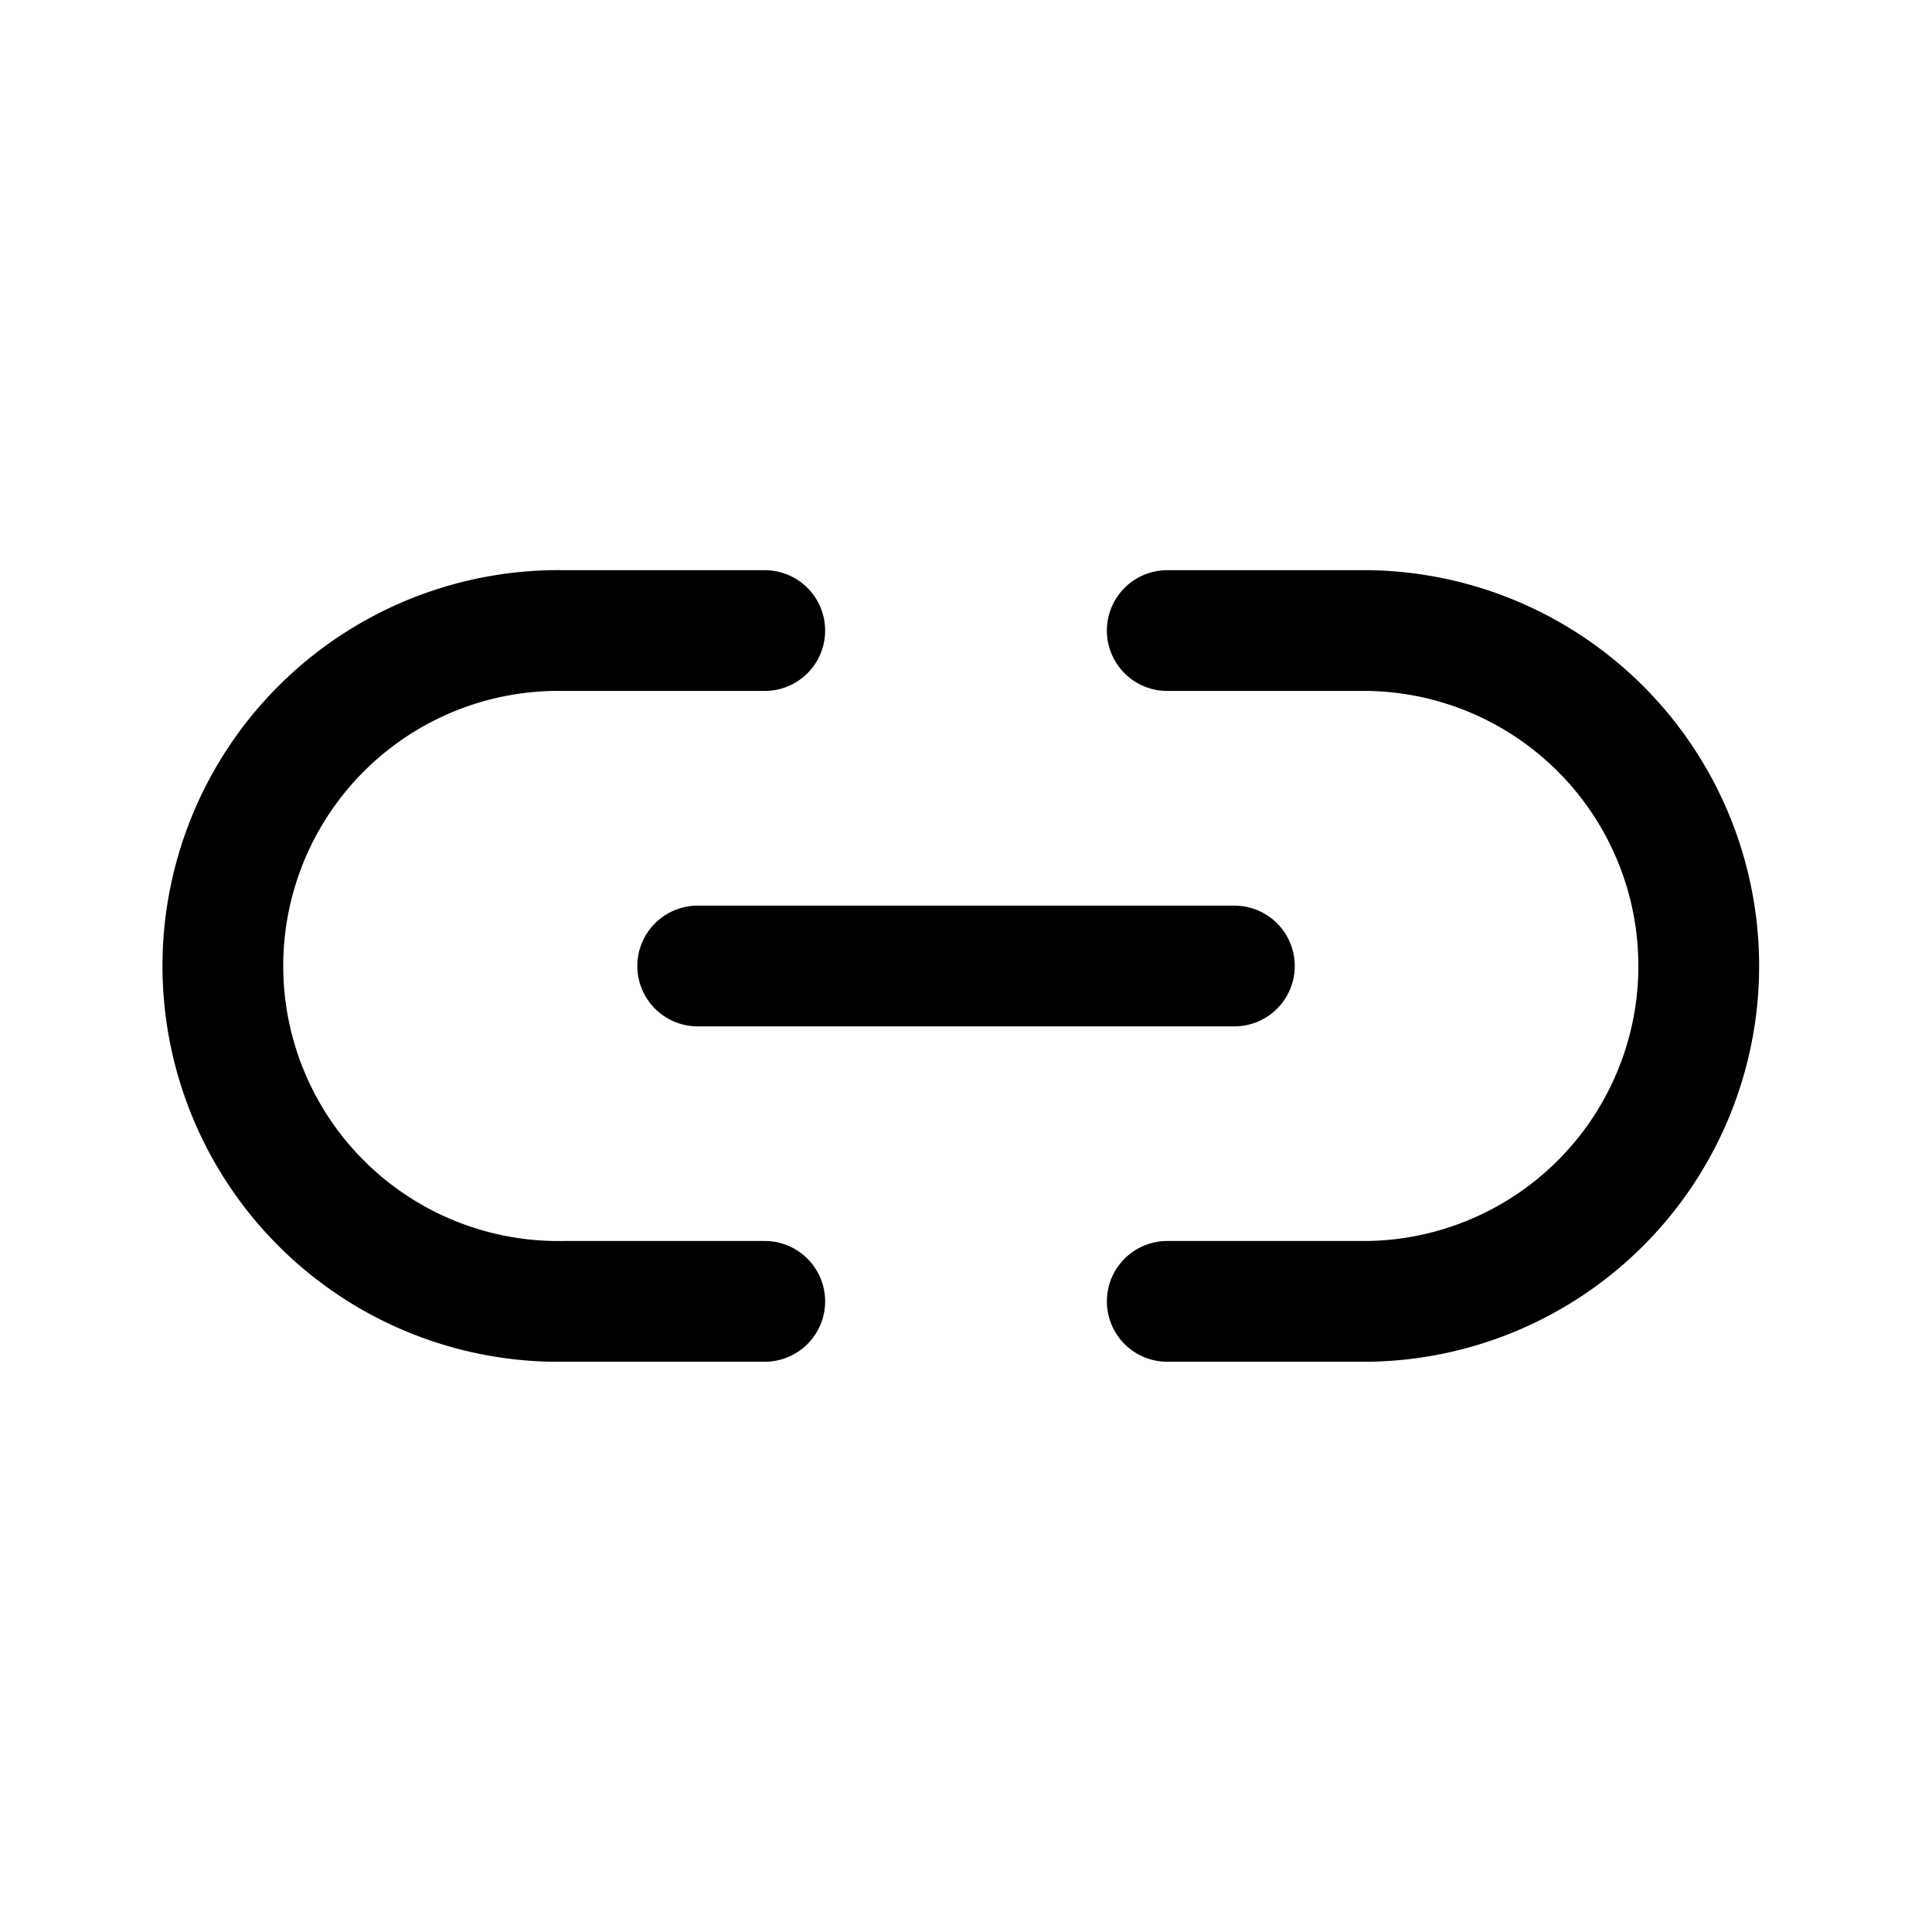 <svg xmlns="http://www.w3.org/2000/svg" xmlns:xlink="http://www.w3.org/1999/xlink" width="24" height="24" viewBox="0 0 24 24">
  <defs>
    <style>
      .cls-1 {
        clip-path: url(#clip-link-2);
      }

      .cls-2 {
        fill: none;
        stroke: #000;
        stroke-linecap: round;
        stroke-linejoin: round;
        stroke-width: 1.5px;
      }
    </style>
    <clipPath id="clip-link-2">
      <rect width="24" height="24"/>
    </clipPath>
  </defs>
  <g id="link-2" class="cls-1">
    <g id="Group_2081" data-name="Group 2081">
      <g id="link-2-2" data-name="link-2" transform="translate(2 2)">
        <path id="Path_6346" data-name="Path 6346" class="cls-2" d="M12.5,5.833H15a4.167,4.167,0,0,1,0,8.333H12.5m-5,0H5A4.167,4.167,0,1,1,5,5.833H7.5"/>
        <line id="Line_370" data-name="Line 370" class="cls-2" x2="6.667" transform="translate(6.667 10)"/>
      </g>
    </g>
  </g>
</svg>
